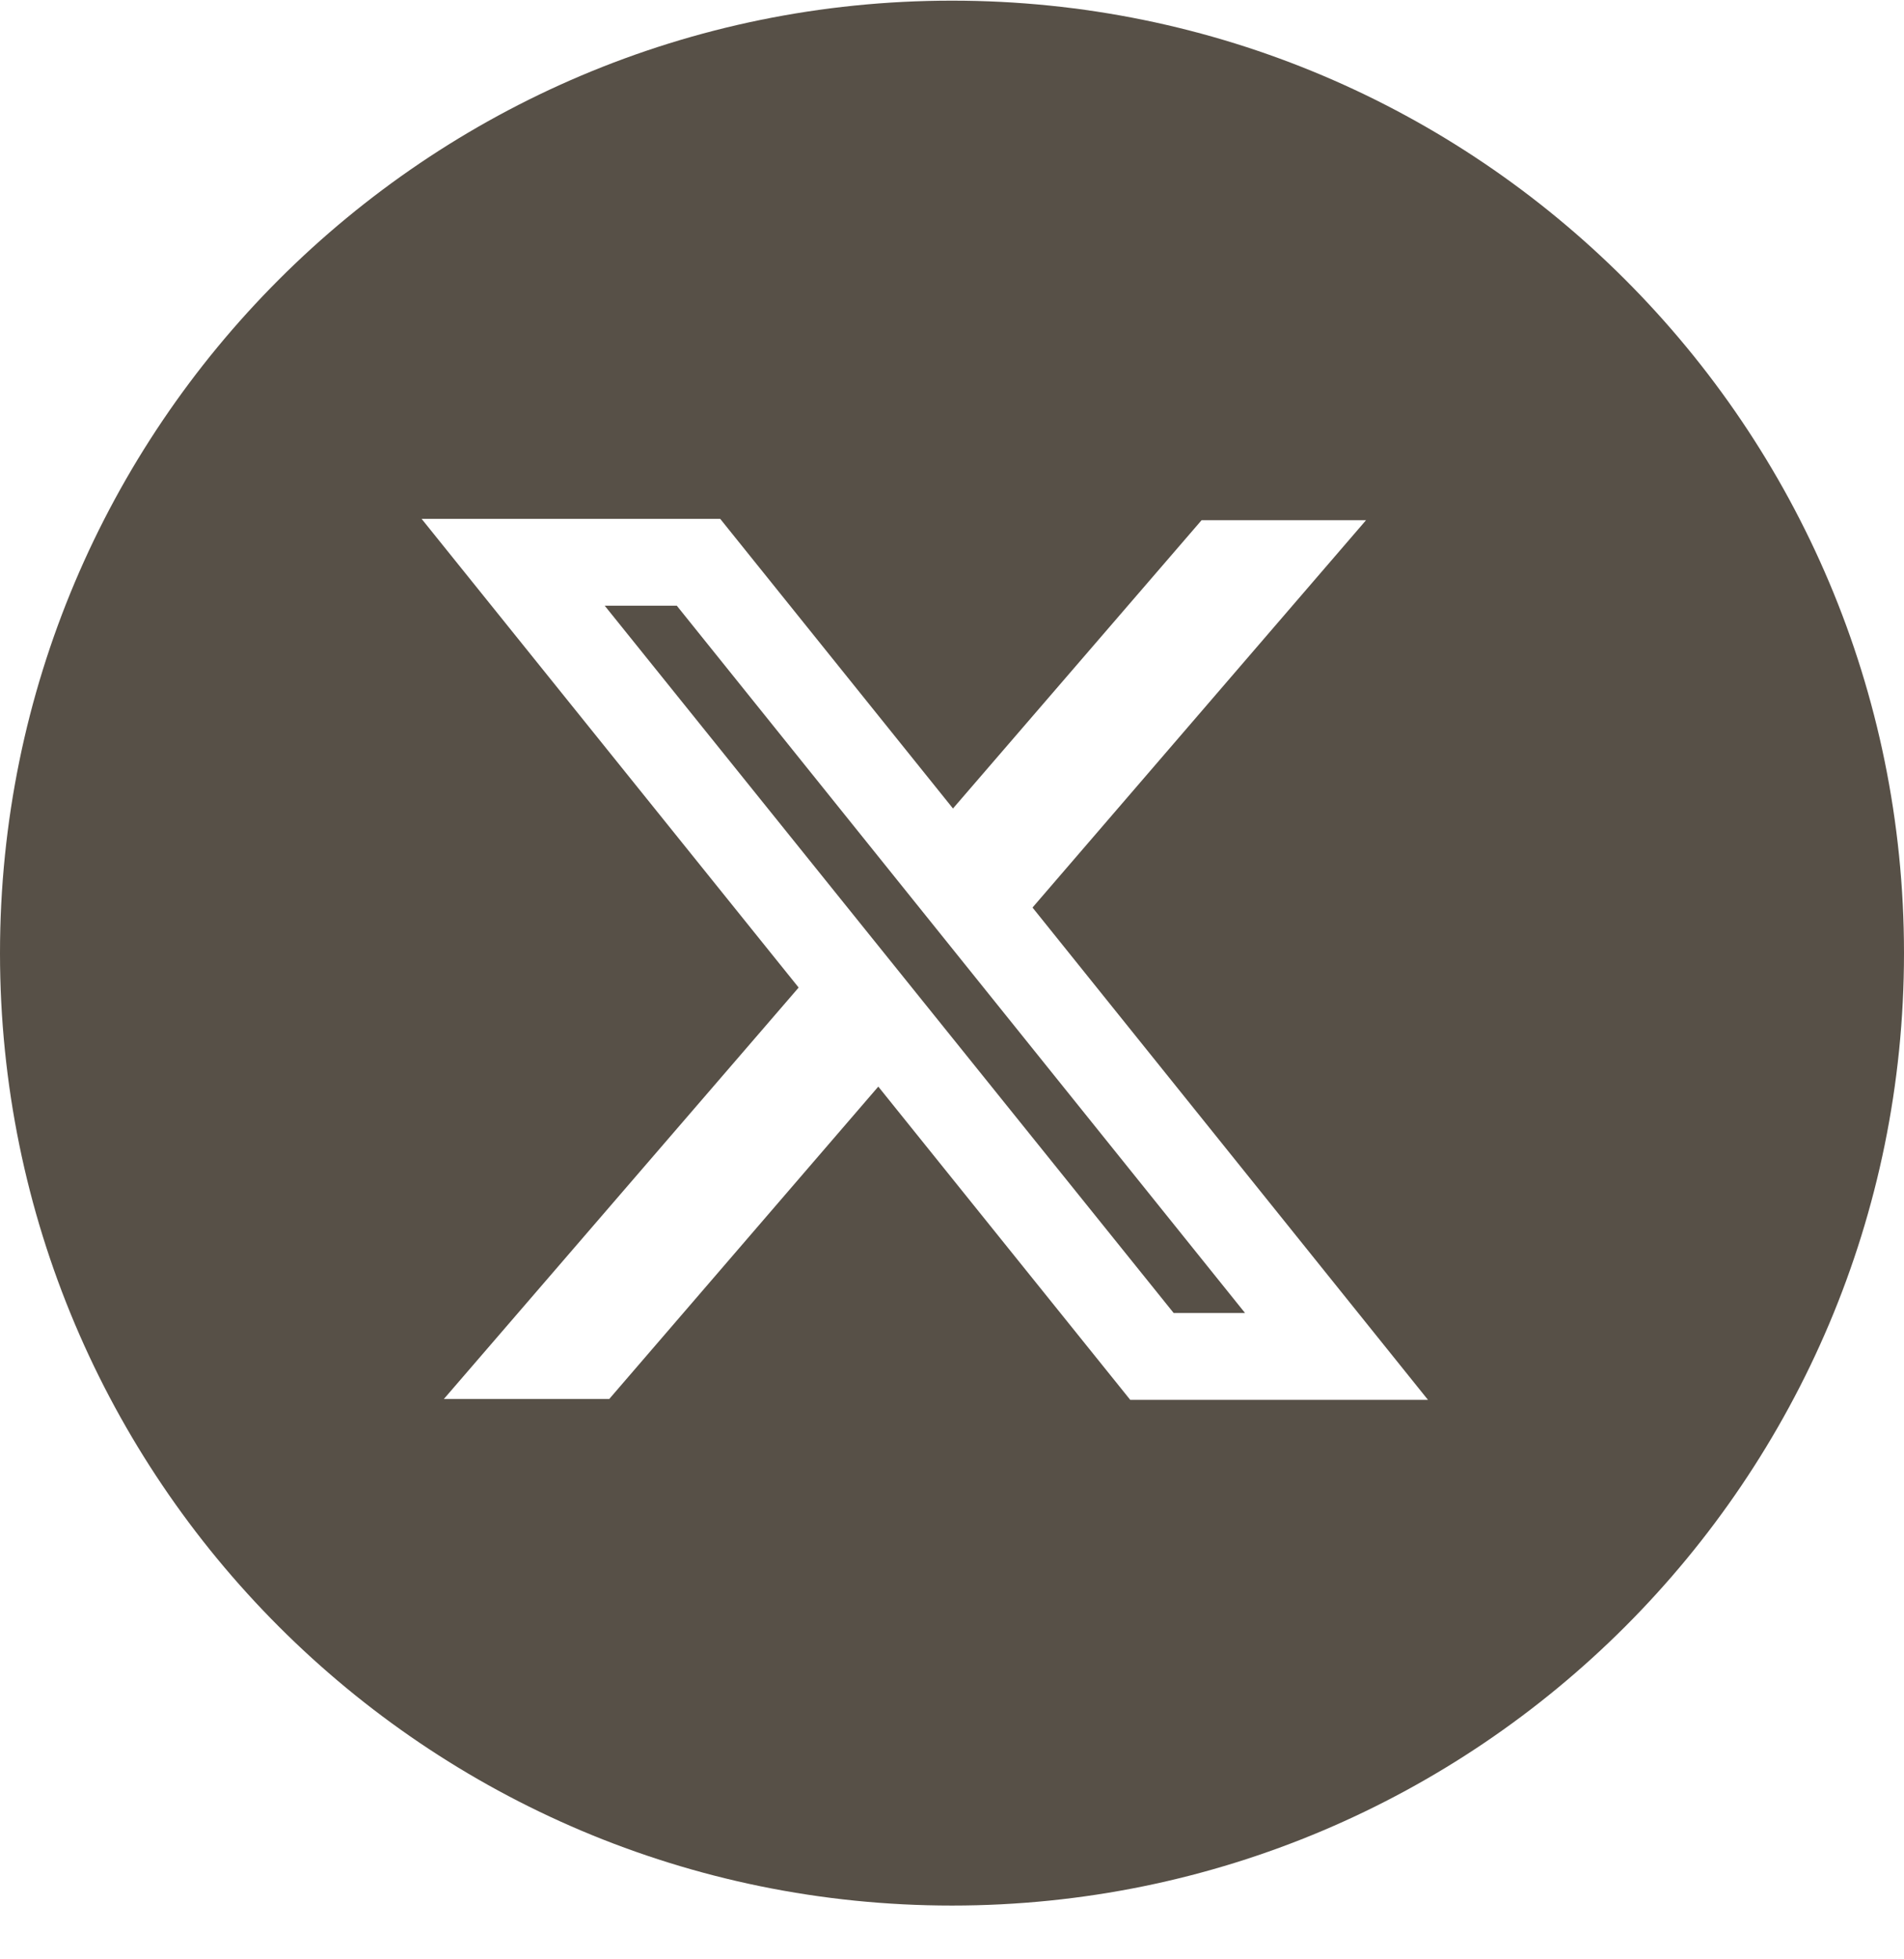 <svg width="35" height="36" viewBox="0 0 35 36" fill="none" xmlns="http://www.w3.org/2000/svg">
<path d="M17.5 0.012C27.165 0.012 35 7.847 35 17.512C35 27.177 27.165 35.012 17.5 35.012C7.835 35.012 0 27.177 0 17.512C0 7.847 7.835 0.012 17.5 0.012ZM7.75 9.533L14.681 18.145L8.159 25.705H11.199L16.145 19.965L20.777 25.721H26.25L18.98 16.675L25.111 9.558H22.088L17.518 14.855L13.239 9.533H7.75ZM22.887 24.125H21.575L11.116 11.129H12.441L22.887 24.125Z" fill="#575047"/>
</svg>
